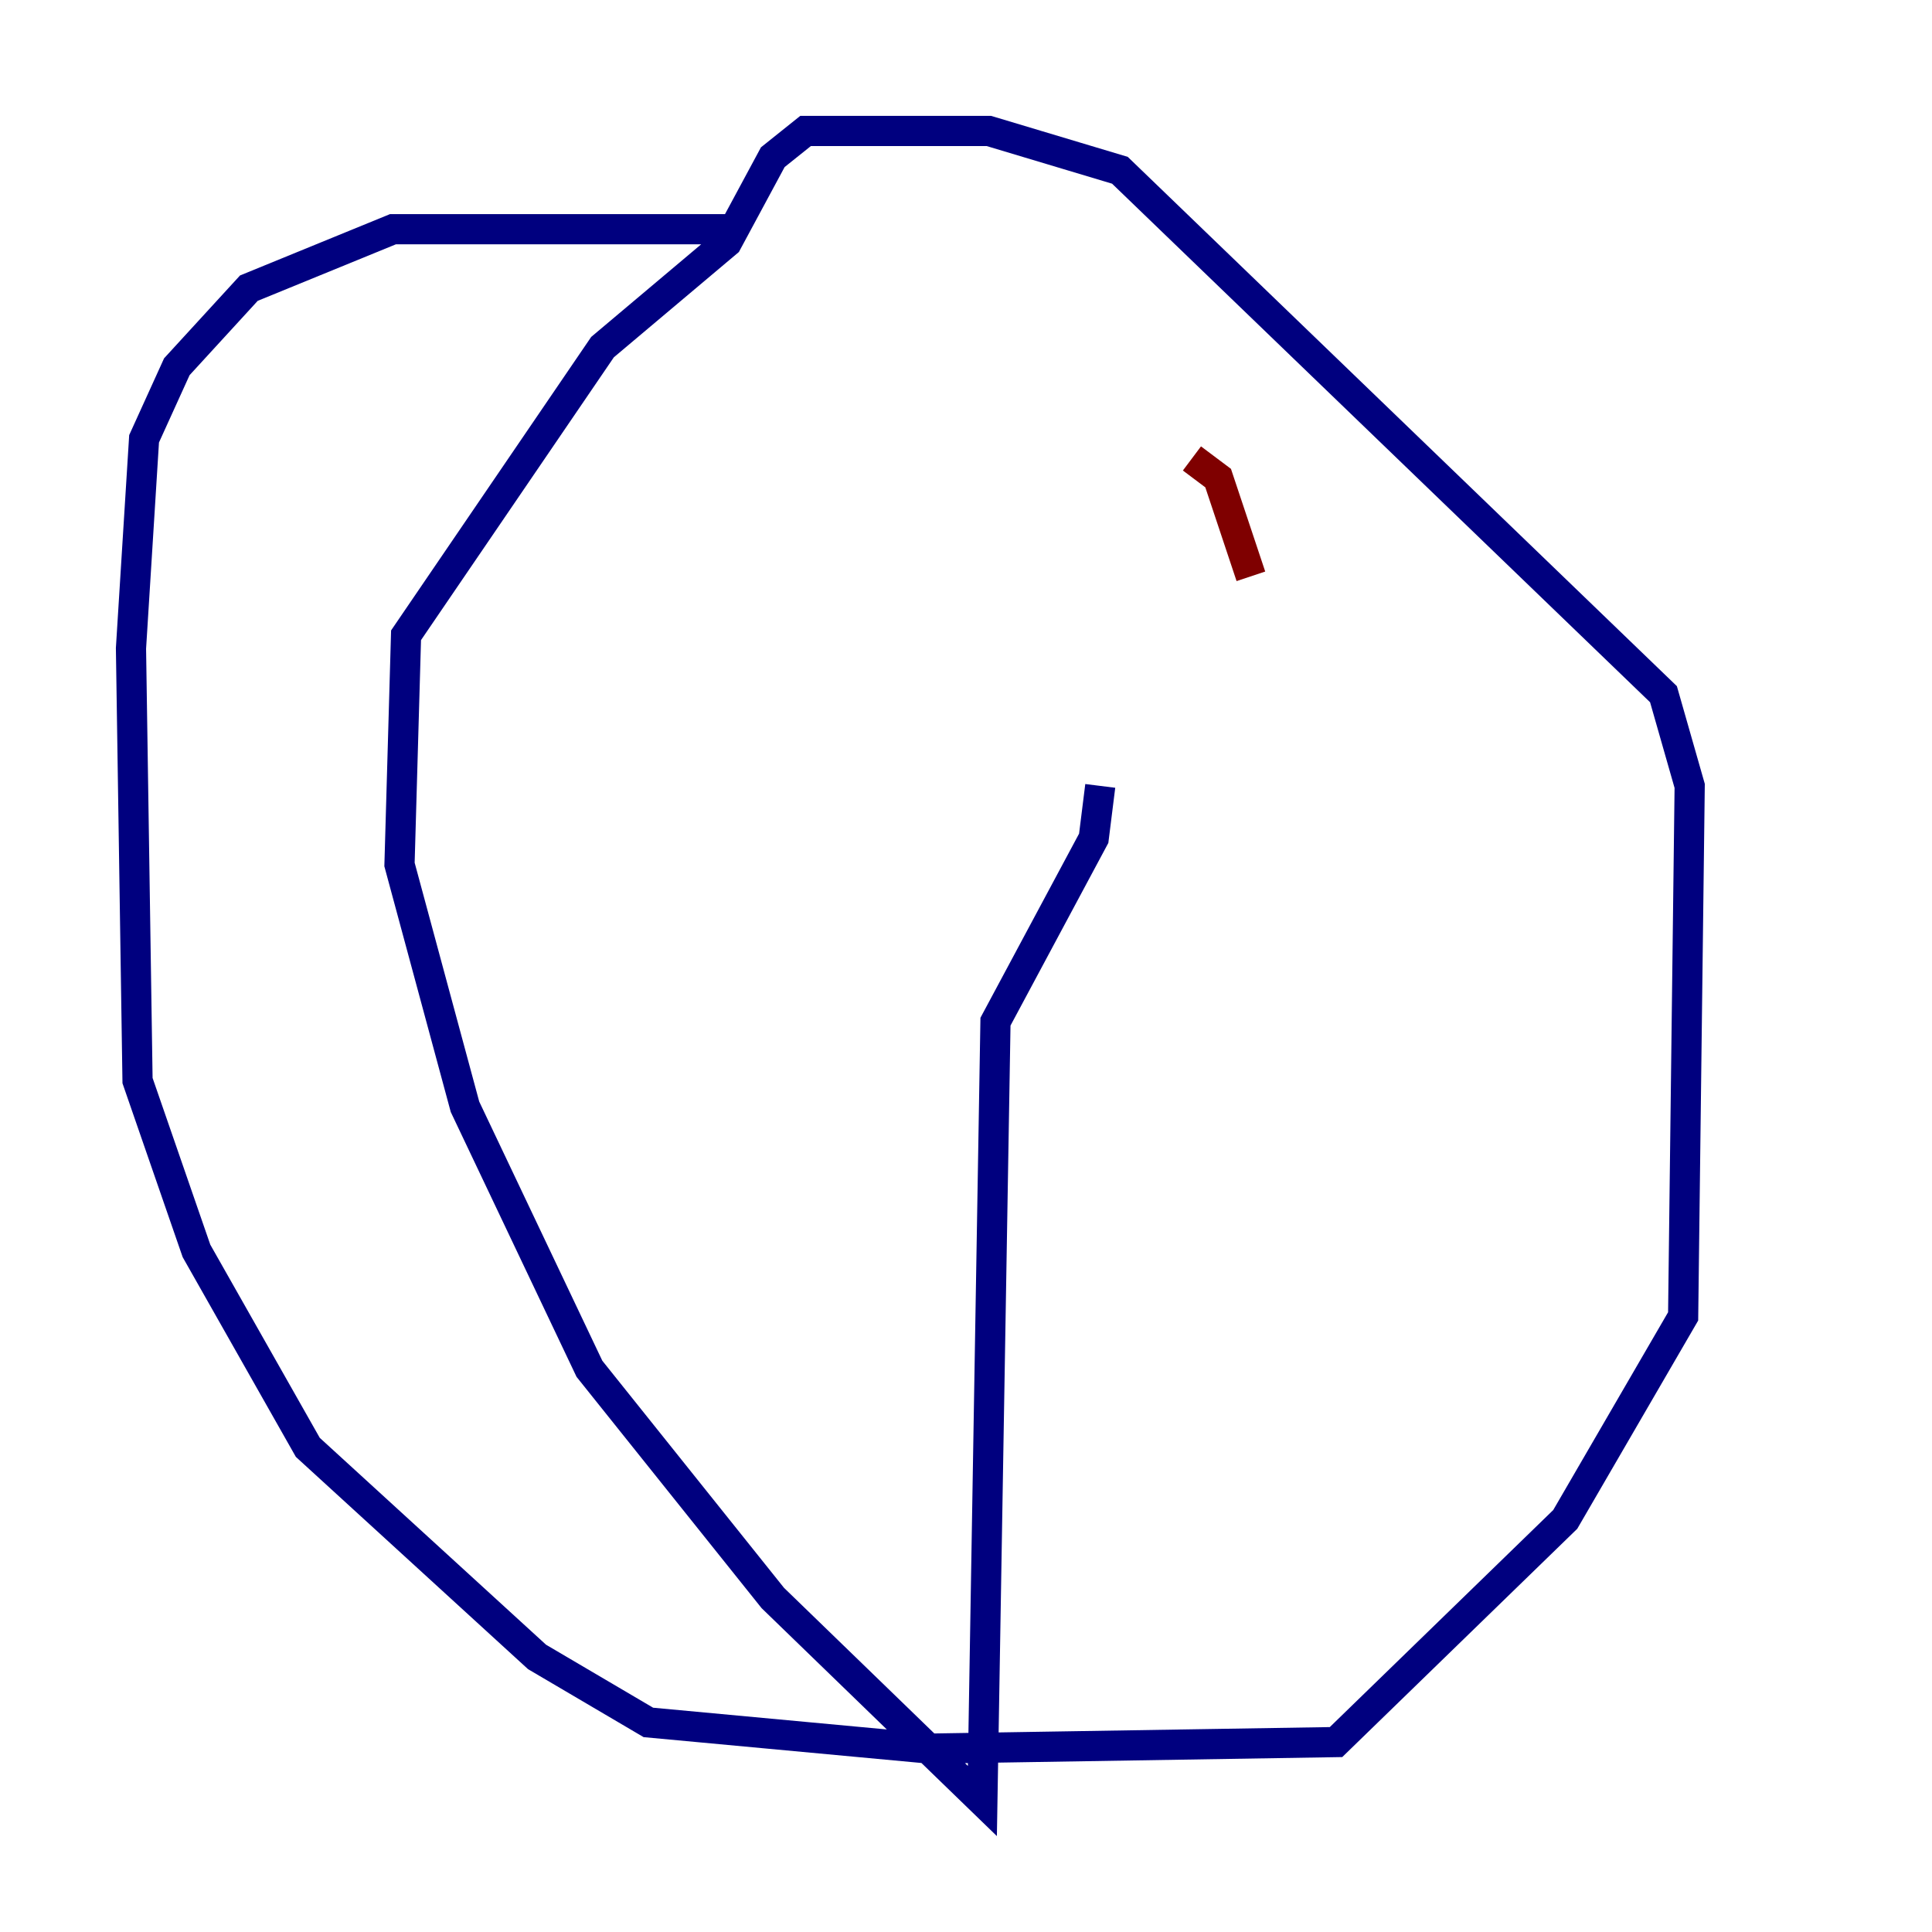 <?xml version="1.0" encoding="utf-8" ?>
<svg baseProfile="tiny" height="128" version="1.2" viewBox="0,0,128,128" width="128" xmlns="http://www.w3.org/2000/svg" xmlns:ev="http://www.w3.org/2001/xml-events" xmlns:xlink="http://www.w3.org/1999/xlink"><defs /><polyline fill="none" points="48.163,15.186 26.034,15.186 16.488,19.091 11.715,24.298 9.546,29.071 8.678,42.956 9.112,71.593 13.017,82.875 20.393,95.891 35.58,109.776 42.956,114.115 61.614,115.851 88.515,115.417 103.702,100.664 111.512,87.214 111.946,52.068 110.21,45.993 74.197,11.281 65.519,8.678 53.37,8.678 51.2,10.414 48.163,16.054 39.919,22.997 26.902,42.088 26.468,57.275 30.807,73.329 39.051,90.685 51.2,105.871 65.085,119.322 65.953,67.688 72.461,55.539 72.895,52.068" stroke="#00007f" stroke-width="2" /><polyline fill="none" points="78.969,30.373 80.705,31.675 82.875,38.183" stroke="#7f0000" stroke-width="2" /></svg>
